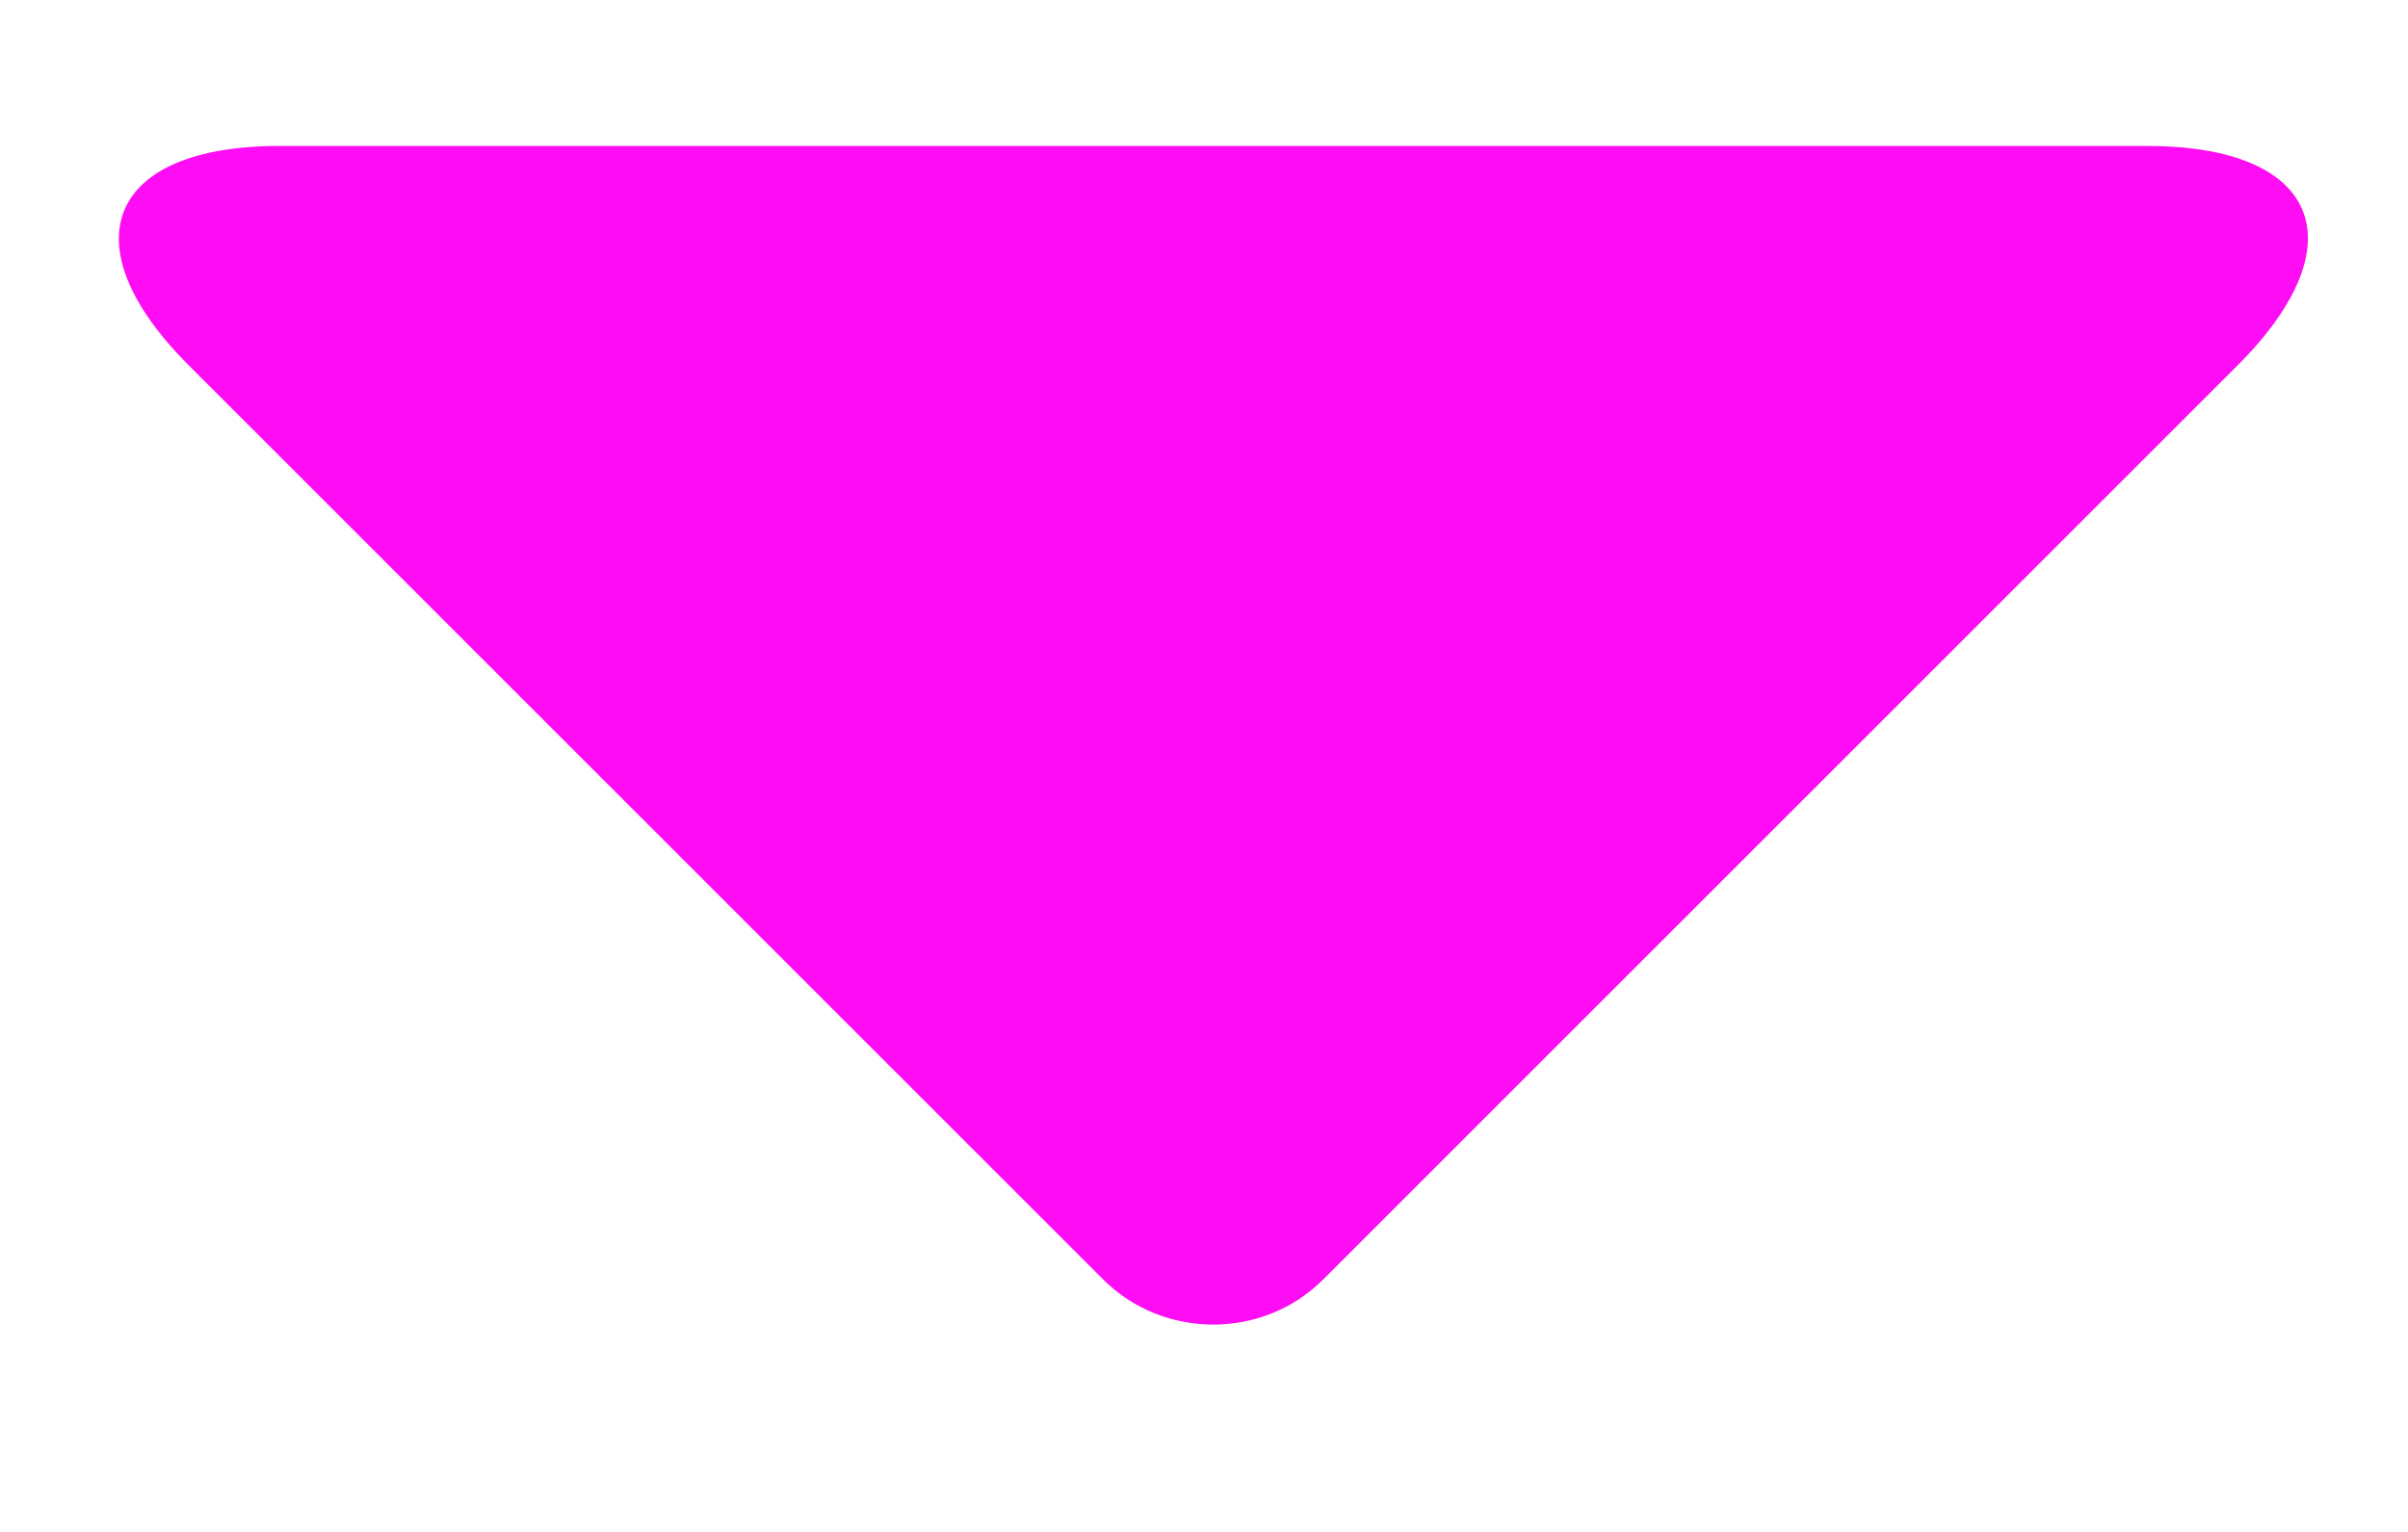 <svg width="11" height="7" viewBox="0 0 11 7" fill="none" xmlns="http://www.w3.org/2000/svg">
<path fill-rule="evenodd" clip-rule="evenodd" d="M9.809 0.667C10.591 0.667 10.779 1.112 10.222 1.669L6.046 5.845C5.768 6.124 5.312 6.12 5.038 5.845L0.862 1.669C0.308 1.116 0.494 0.667 1.276 0.667H9.809Z" fill="#FE0CF4"/>
</svg>

